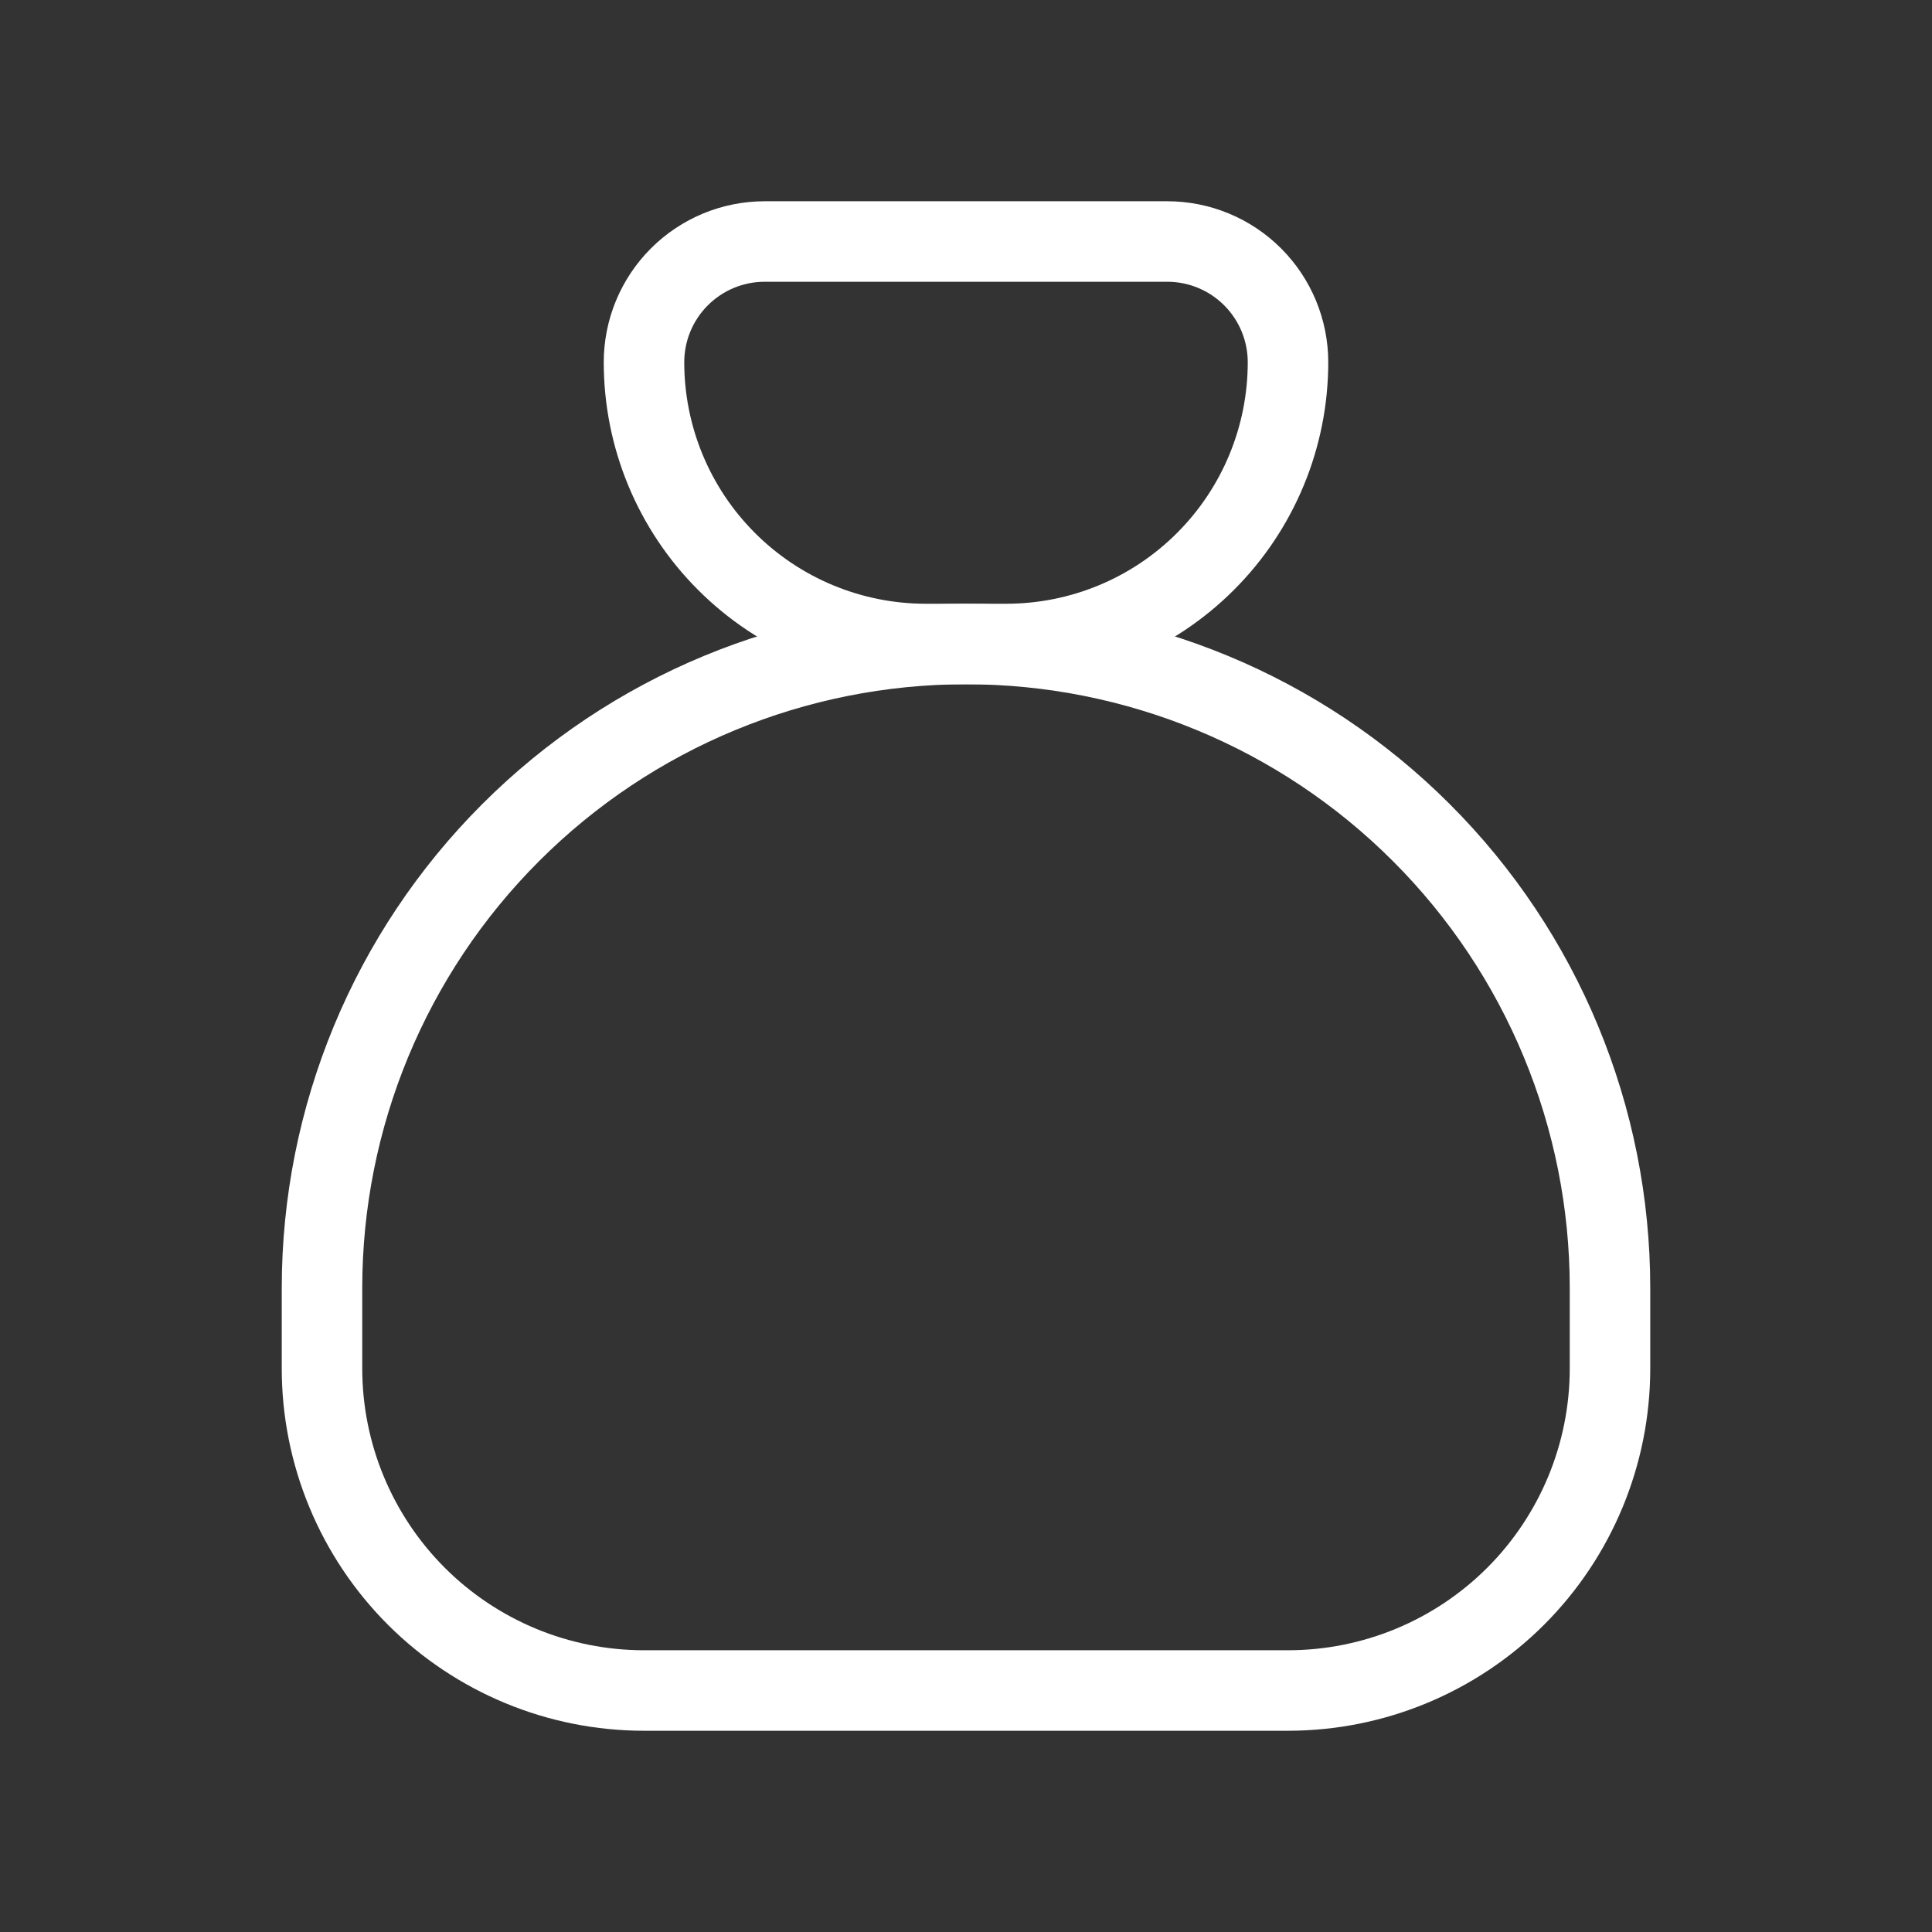 <svg width='36' height='36' viewBox='0 0 36 36' fill='none' xmlns='http://www.w3.org/2000/svg'><rect x="0" y="0" width="36" height="36" fill="#333333" stroke="none"/><g id='Frame' clip-path='url(#clip0_11081_130346)'><path id='Vector' d='M14.25 4.5H21.75C22.347 4.5 22.919 4.737 23.341 5.159C23.763 5.581 24 6.153 24 6.75C24 8.142 23.447 9.478 22.462 10.462C21.478 11.447 20.142 12 18.75 12H17.25C15.858 12 14.522 11.447 13.538 10.462C12.553 9.478 12 8.142 12 6.75C12 6.153 12.237 5.581 12.659 5.159C13.081 4.737 13.653 4.5 14.25 4.5Z' stroke='white' stroke-width='1.5' stroke-linecap='round' stroke-linejoin='round'/><path id='Vector_2' d='M6 25.5V24C6 20.817 7.264 17.765 9.515 15.515C11.765 13.264 14.817 12 18 12C21.183 12 24.235 13.264 26.485 15.515C28.736 17.765 30 20.817 30 24V25.5C30 27.091 29.368 28.617 28.243 29.743C27.117 30.868 25.591 31.5 24 31.5H12C10.409 31.5 8.883 30.868 7.757 29.743C6.632 28.617 6 27.091 6 25.5Z' stroke='white' stroke-width='1.5' stroke-linecap='round' stroke-linejoin='round'/></g><defs><clipPath id='clip0_11081_130346'><rect width='36' height='36' fill='white'/></clipPath></defs></svg>